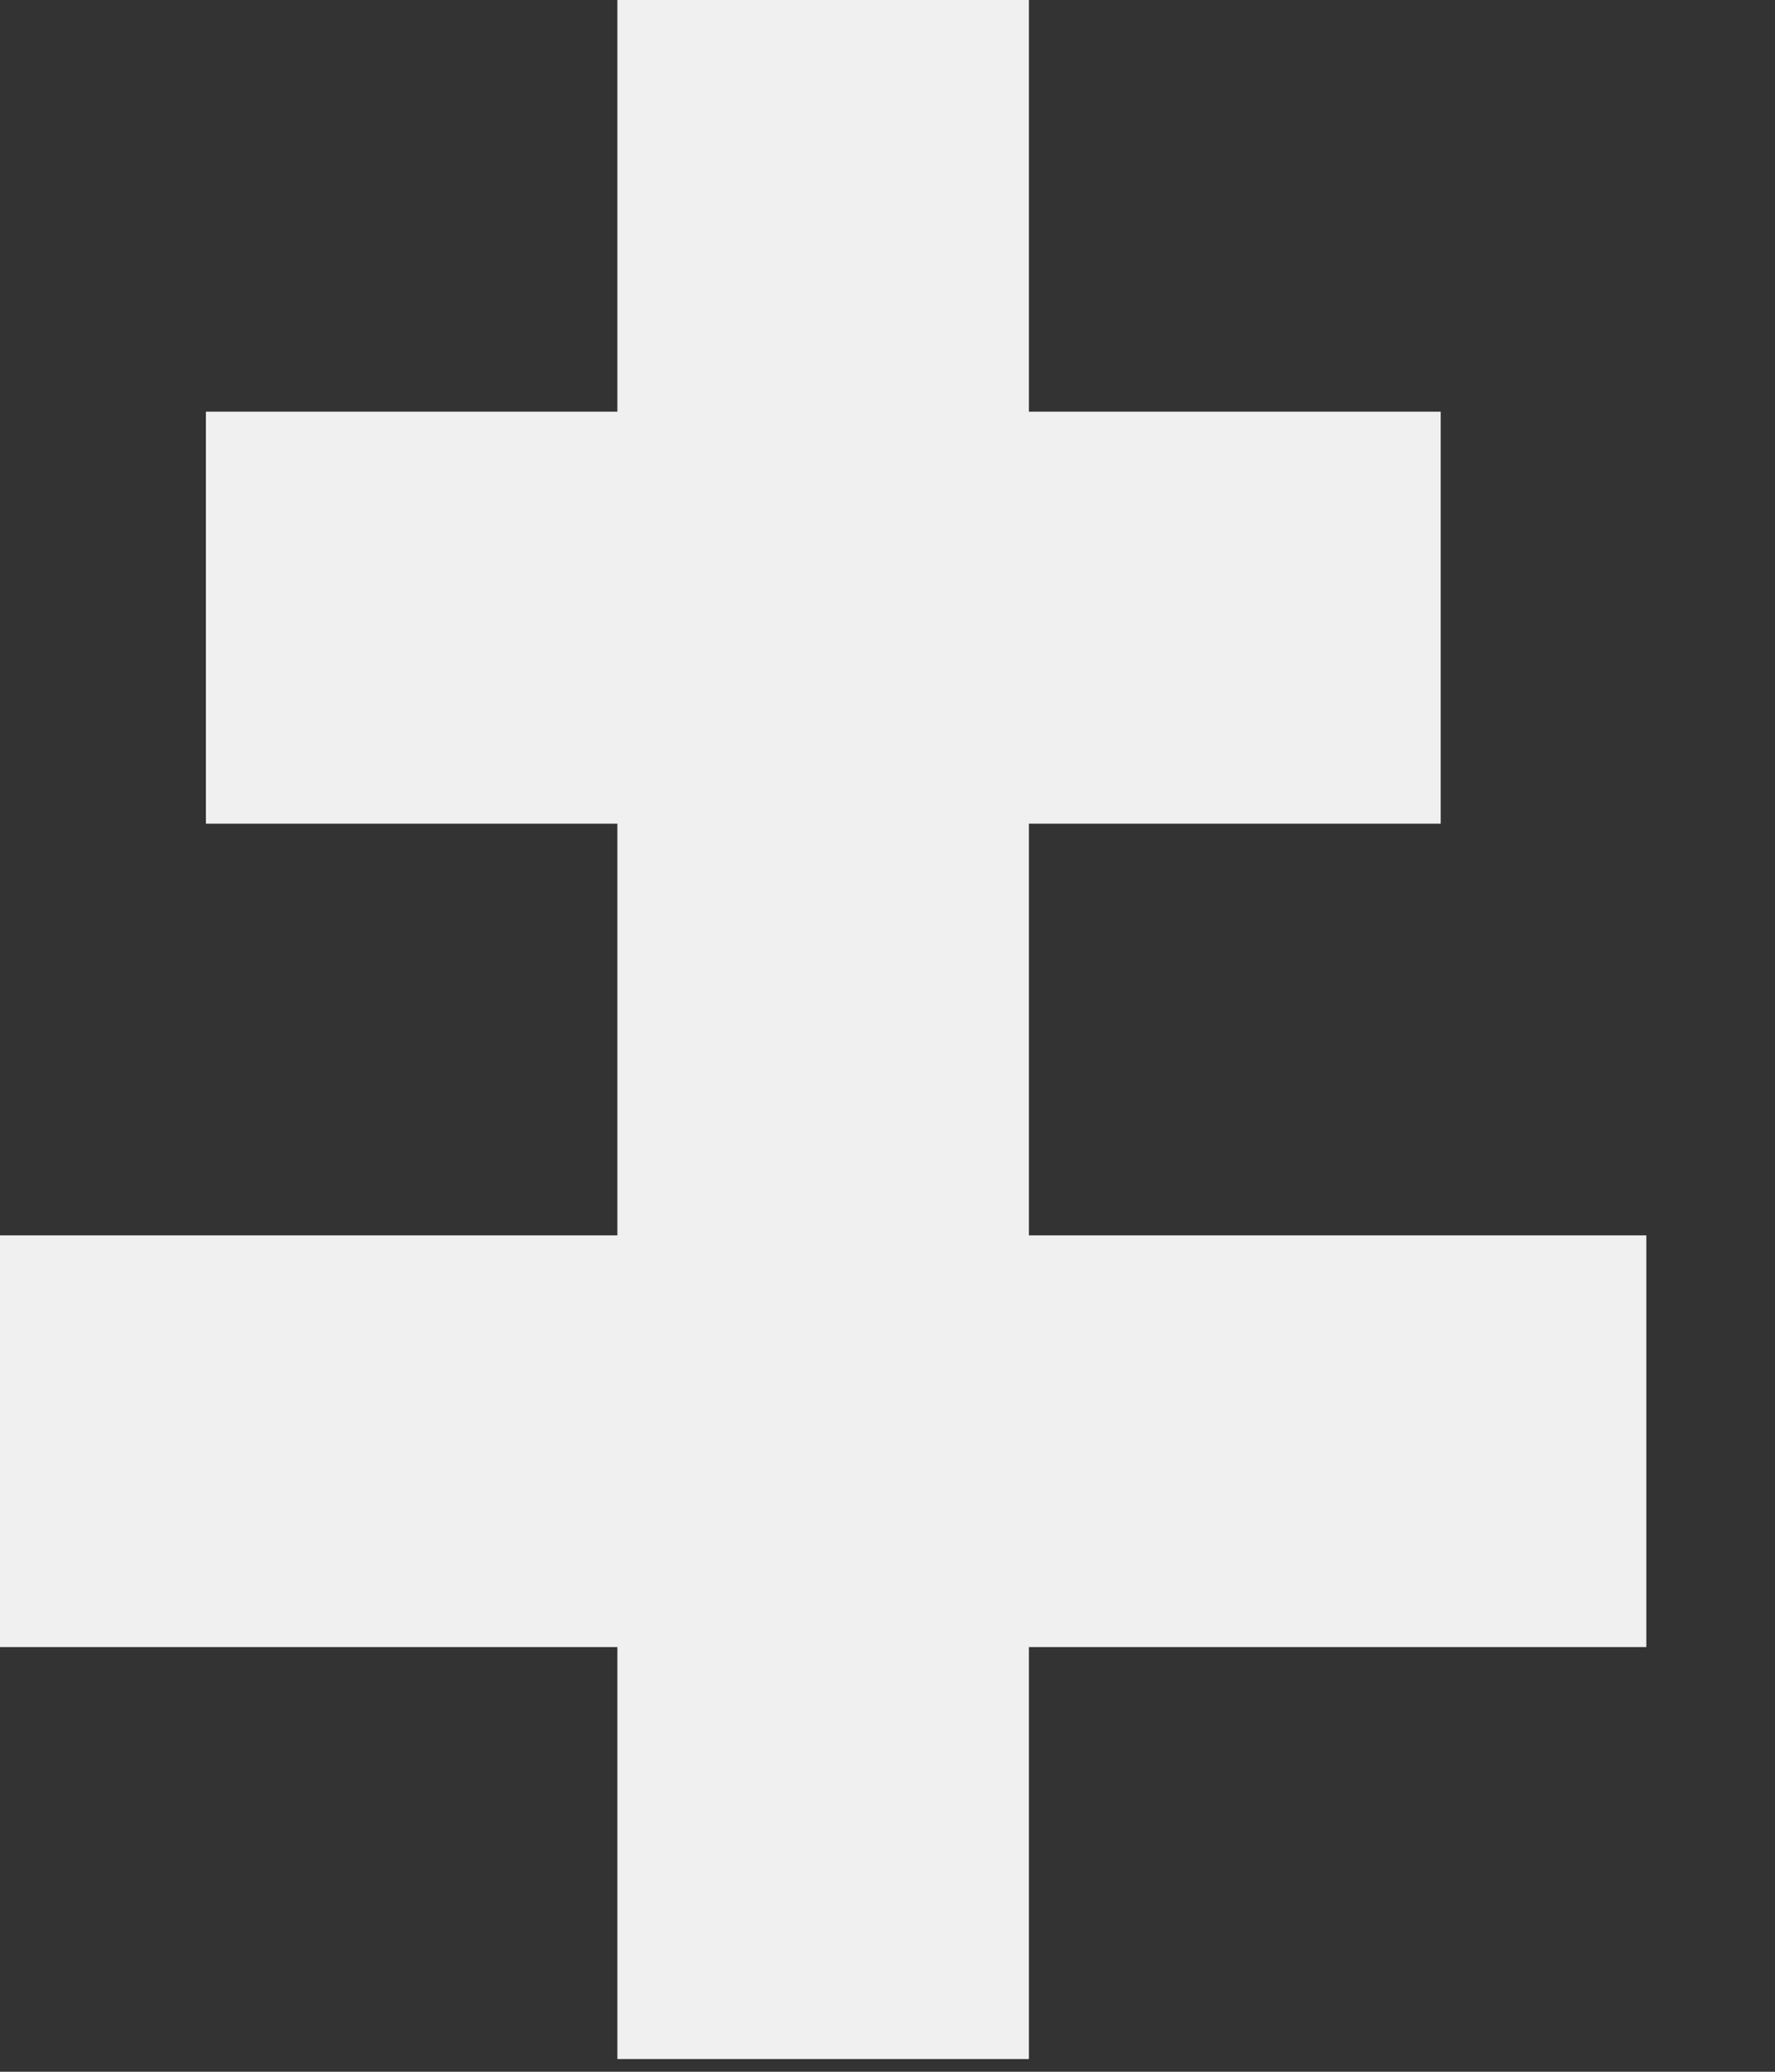 <svg preserveAspectRatio="none" width="100%" height="100%" overflow="visible" style="display: block;" viewBox="0 0 6 7" fill="none" xmlns="http://www.w3.org/2000/svg">
<rect x="0" y="0" width="6" height="7" fill="#333333" stroke="none"/>
<path id="Vector" d="M5.565 4.174H3.478V2.783H4.87V1.391H3.478V0H2.087V1.391H0.696V2.783H2.087V4.174H0V5.565H2.087V6.957H3.478V5.565H5.565V4.174Z" fill="#F0F0F0"/>
</svg>
